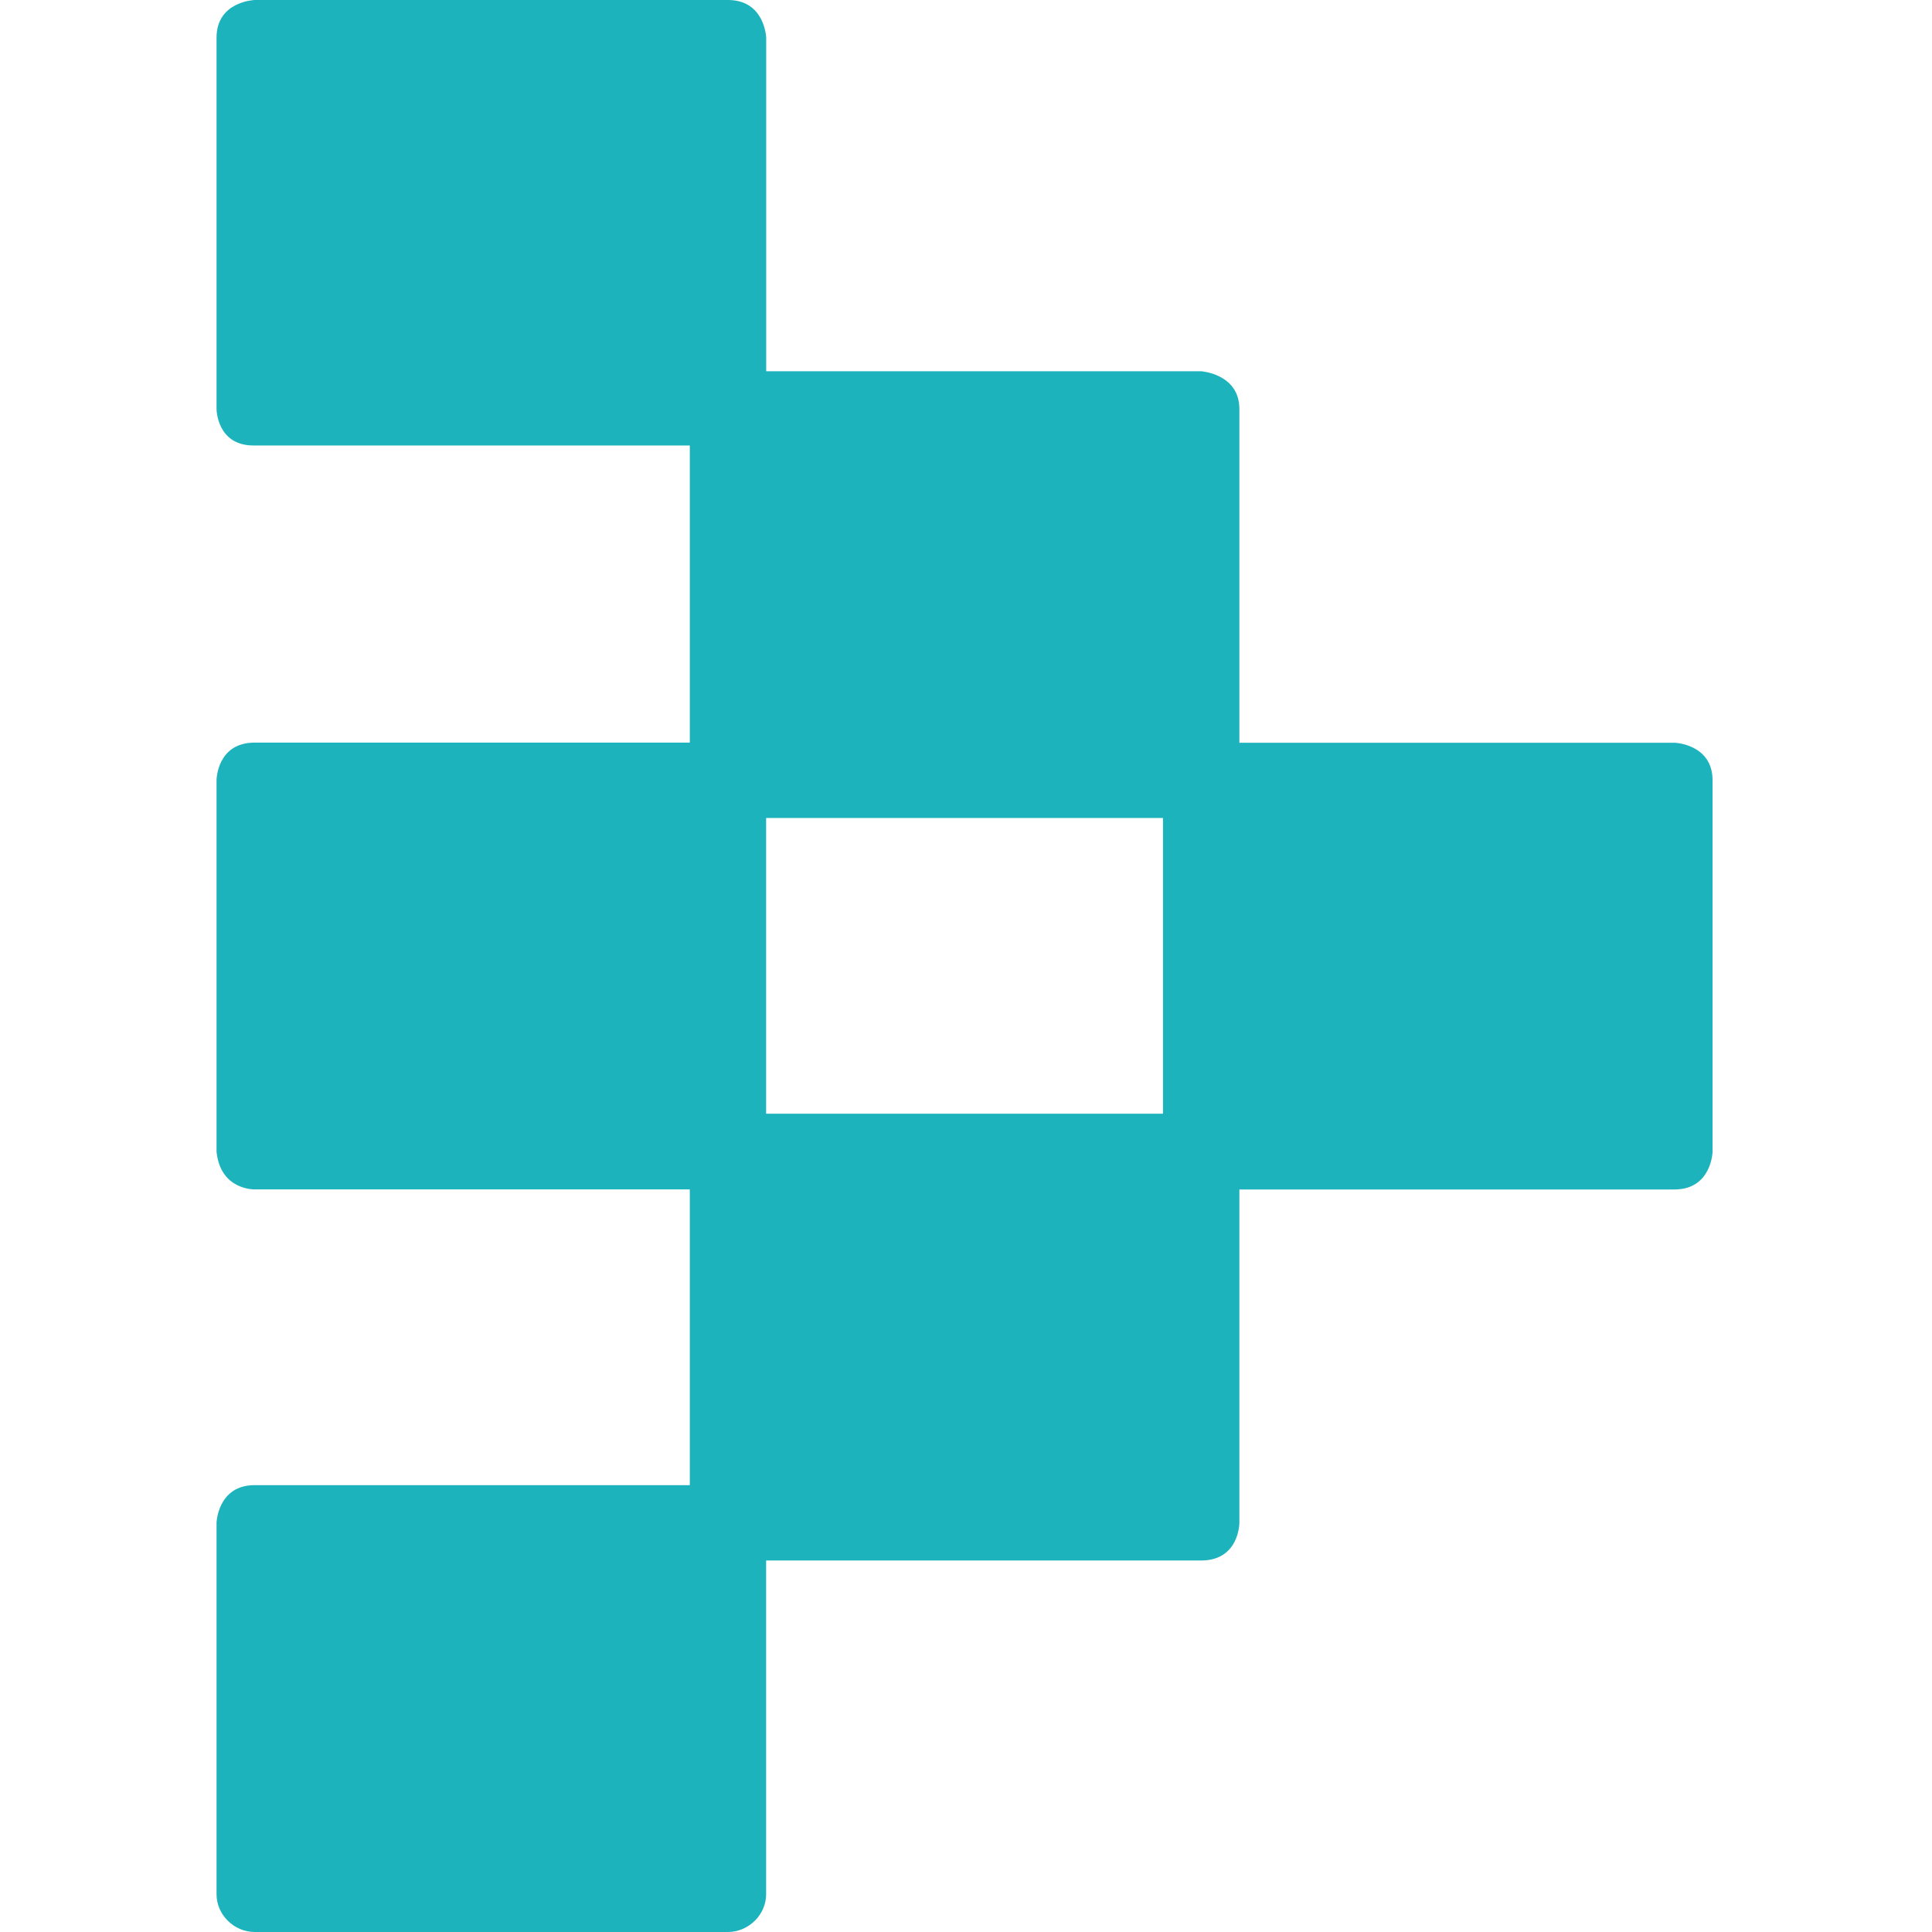 <svg width="24" height="24" viewBox="0 0 24 24" fill="none" xmlns="http://www.w3.org/2000/svg">
    <path d="M21.274 9.694V14.307C21.274 14.307 21.263 14.776 20.8 14.776H15.396V18.917C15.396 18.917 15.396 19.385 14.921 19.385H9.517V23.532C9.517 23.786 9.299 24 9.042 24H3.164C2.907 24 2.69 23.785 2.69 23.532V18.917C2.69 18.917 2.703 18.449 3.164 18.449H8.569V14.775H3.164C3.164 14.775 2.739 14.788 2.69 14.307V9.693C2.69 9.693 2.692 9.225 3.164 9.225C3.637 9.225 8.569 9.225 8.569 9.225V5.534H3.149C2.692 5.534 2.69 5.081 2.69 5.081V0.468C2.69 0.015 3.164 0 3.164 0H9.043C9.502 0 9.518 0.468 9.518 0.468V4.612H14.922C14.922 4.612 15.396 4.644 15.396 5.08V9.227H20.801C20.8 9.226 21.274 9.241 21.274 9.694ZM14.447 13.835V10.161H9.517V13.835H14.447Z" fill="#1CB3BD"/>
</svg>
